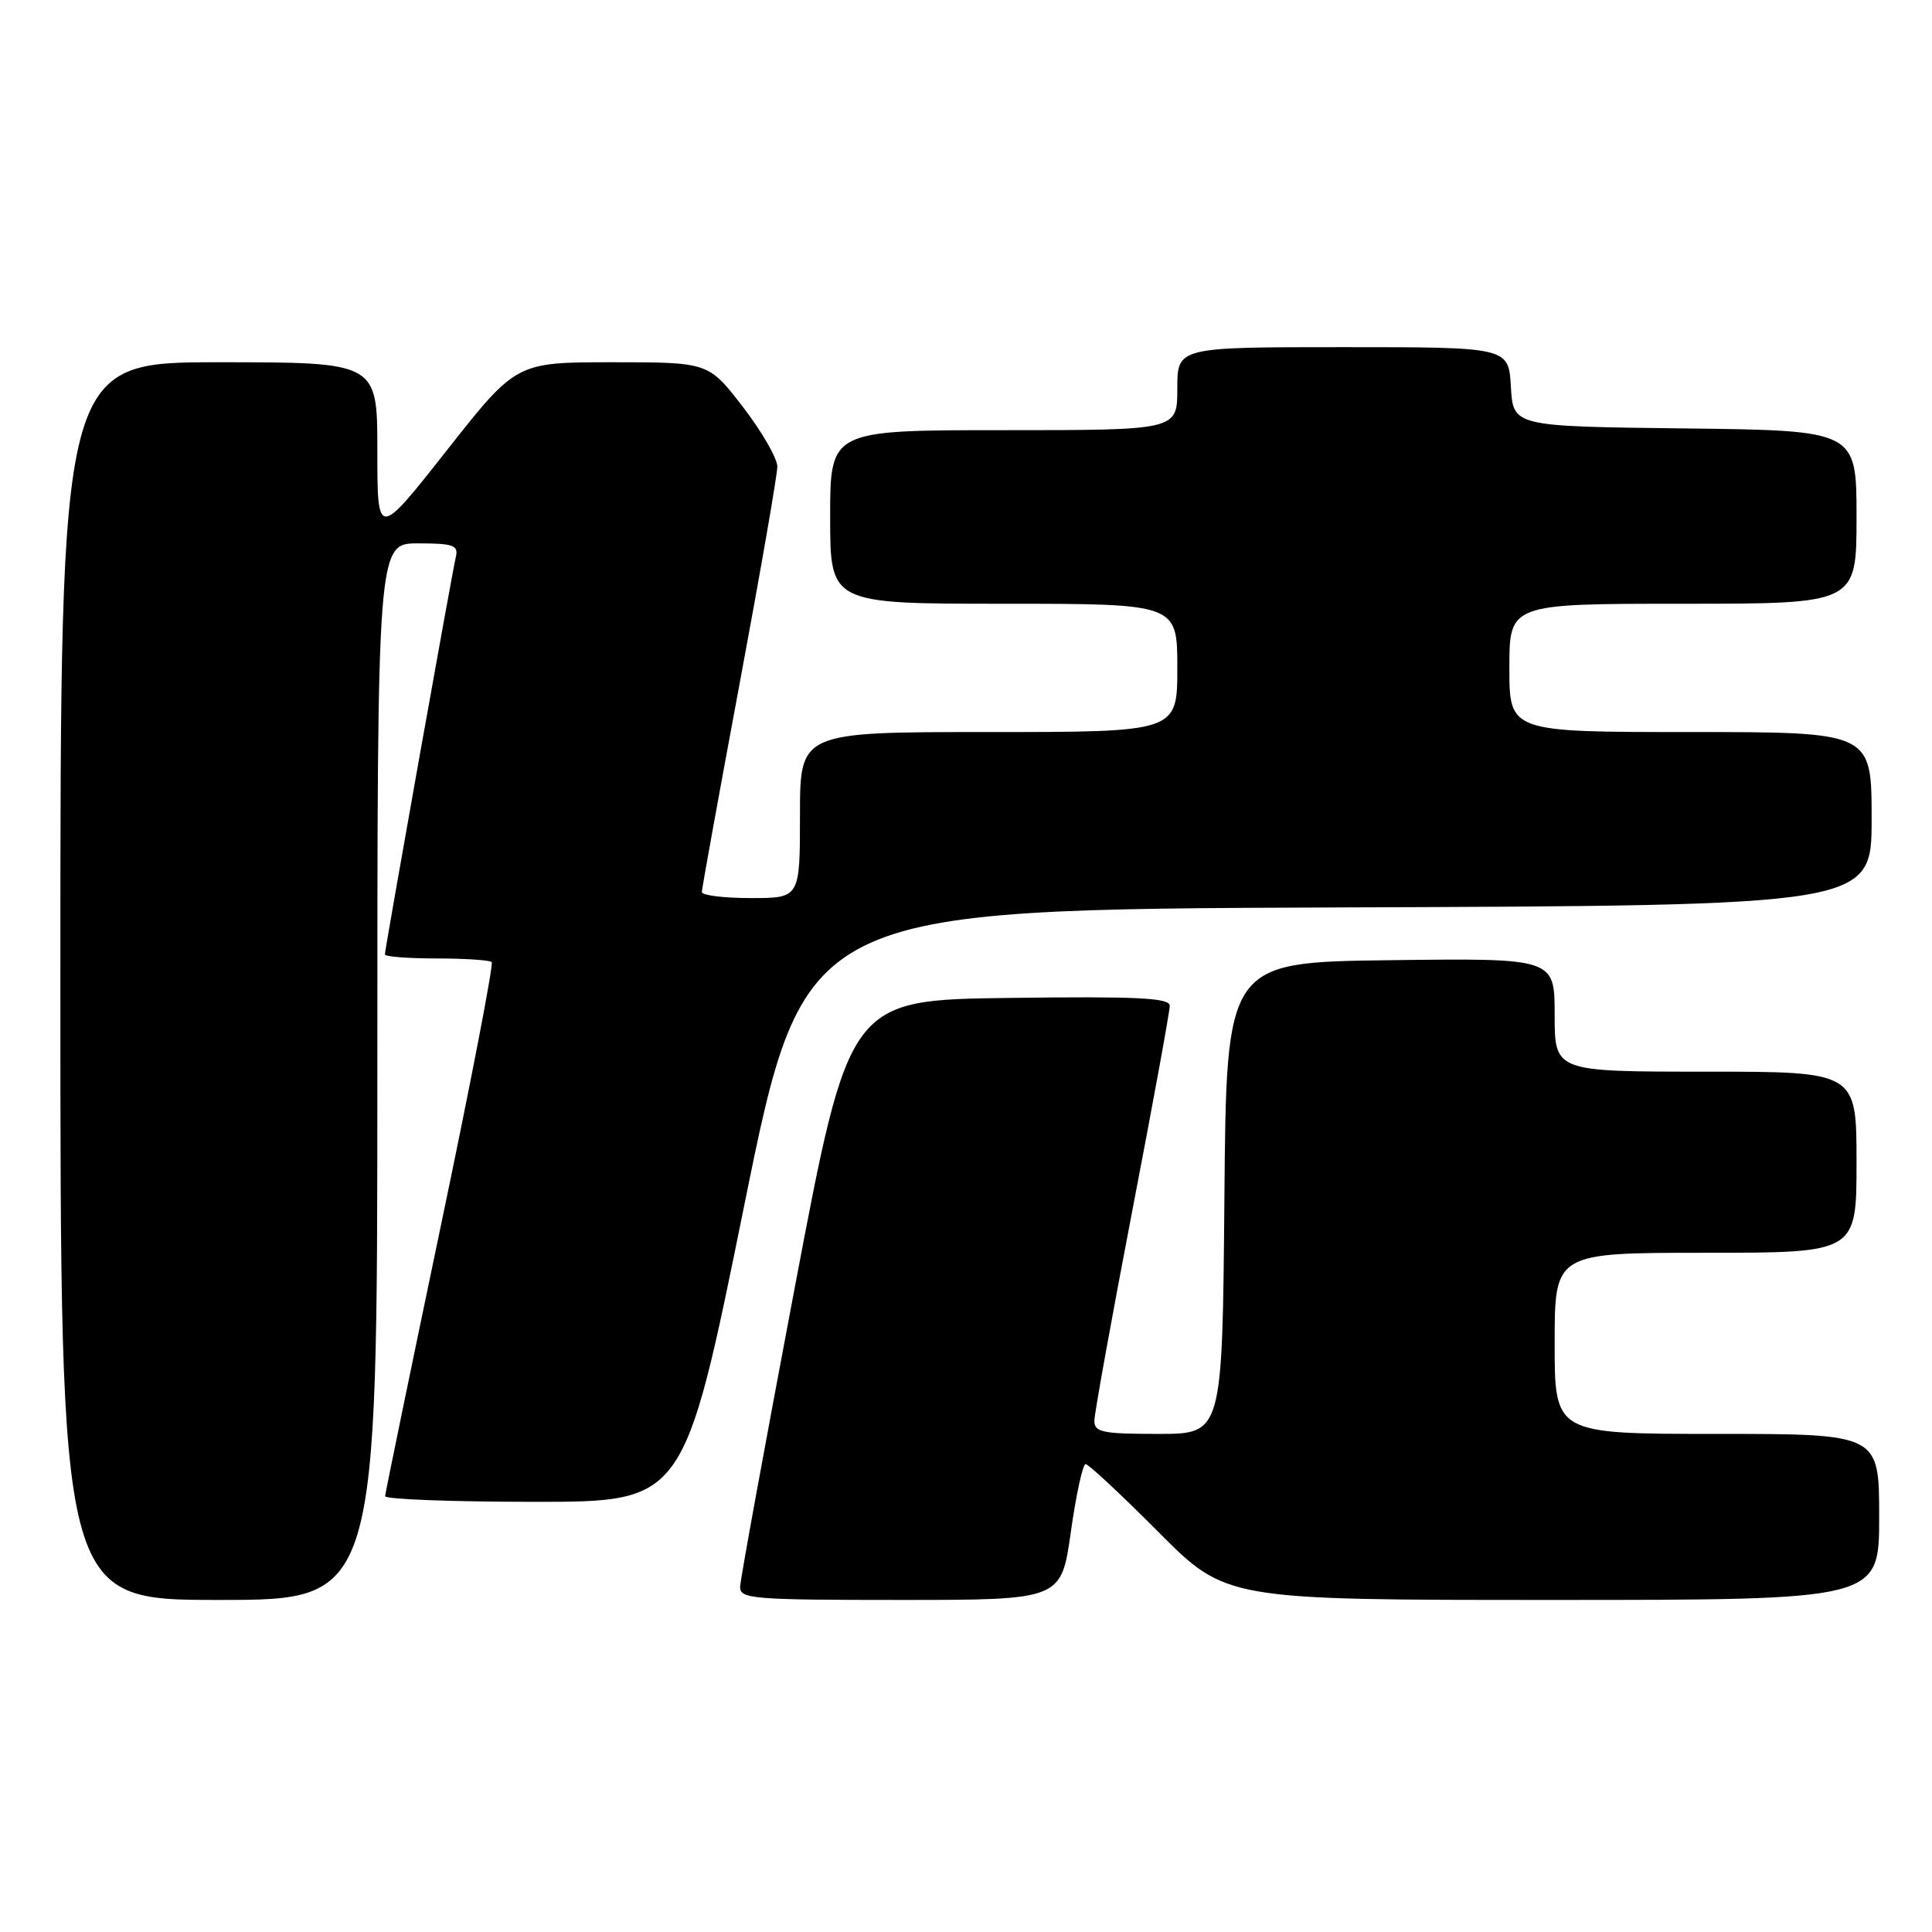 <?xml version="1.0" encoding="UTF-8" standalone="no"?>
<!DOCTYPE svg PUBLIC "-//W3C//DTD SVG 1.1//EN" "http://www.w3.org/Graphics/SVG/1.1/DTD/svg11.dtd" >
<svg xmlns="http://www.w3.org/2000/svg" xmlns:xlink="http://www.w3.org/1999/xlink" version="1.1" viewBox="0 0 256 256">
 <g >
 <path fill="currentColor"
d=" M 50.00 142.00 C 50.00 72.00 50.00 72.00 55.41 72.00 C 60.04 72.00 60.76 72.25 60.41 73.75 C 59.87 76.06 51.00 125.78 51.00 126.47 C 51.00 126.76 54.08 127.00 57.83 127.00 C 61.59 127.00 64.88 127.22 65.15 127.48 C 65.42 127.75 62.36 143.61 58.35 162.73 C 54.35 181.86 51.05 197.84 51.03 198.25 C 51.02 198.66 59.92 199.00 70.82 199.00 C 90.65 199.00 90.65 199.00 98.61 159.75 C 106.57 120.50 106.57 120.50 177.28 120.24 C 248.00 119.99 248.00 119.99 248.00 108.49 C 248.00 97.00 248.00 97.00 224.00 97.00 C 200.00 97.00 200.00 97.00 200.00 88.50 C 200.00 80.00 200.00 80.00 223.00 80.00 C 246.00 80.00 246.00 80.00 246.00 68.52 C 246.00 57.04 246.00 57.04 223.25 56.77 C 200.50 56.50 200.50 56.50 200.20 51.25 C 199.90 46.00 199.90 46.00 177.95 46.00 C 156.00 46.00 156.00 46.00 156.00 51.50 C 156.00 57.00 156.00 57.00 133.00 57.00 C 110.00 57.00 110.00 57.00 110.00 68.50 C 110.00 80.00 110.00 80.00 133.00 80.00 C 156.00 80.00 156.00 80.00 156.00 88.50 C 156.00 97.00 156.00 97.00 131.00 97.00 C 106.00 97.00 106.00 97.00 106.00 108.00 C 106.00 119.00 106.00 119.00 99.50 119.00 C 95.92 119.00 93.00 118.64 93.00 118.20 C 93.00 117.76 95.25 105.34 98.00 90.60 C 100.75 75.86 103.00 62.91 103.00 61.83 C 103.00 60.74 100.95 57.18 98.44 53.92 C 93.88 48.00 93.88 48.00 81.14 48.00 C 68.40 48.00 68.40 48.00 59.20 59.68 C 50.00 71.36 50.00 71.36 50.00 59.68 C 50.00 48.00 50.00 48.00 29.00 48.00 C 8.00 48.00 8.00 48.00 8.00 130.00 C 8.00 212.00 8.00 212.00 29.00 212.00 C 50.00 212.00 50.00 212.00 50.00 142.00 Z  M 141.89 203.00 C 142.59 198.05 143.47 194.00 143.85 194.00 C 144.23 194.00 148.57 198.05 153.50 203.00 C 162.46 212.00 162.46 212.00 205.73 212.00 C 249.00 212.00 249.00 212.00 249.00 201.00 C 249.00 190.00 249.00 190.00 227.50 190.00 C 206.00 190.00 206.00 190.00 206.00 178.00 C 206.00 166.00 206.00 166.00 226.00 166.00 C 246.00 166.00 246.00 166.00 246.00 154.00 C 246.00 142.00 246.00 142.00 226.00 142.00 C 206.00 142.00 206.00 142.00 206.00 134.48 C 206.00 126.96 206.00 126.96 184.25 127.23 C 162.50 127.50 162.50 127.50 162.24 158.75 C 161.97 190.00 161.97 190.00 153.49 190.00 C 146.07 190.00 145.00 189.78 145.01 188.25 C 145.02 187.29 147.27 174.82 150.01 160.55 C 152.76 146.28 155.00 134.01 155.00 133.28 C 155.00 132.22 150.82 132.01 133.77 132.23 C 112.53 132.50 112.53 132.50 105.33 170.50 C 101.37 191.40 98.10 209.29 98.07 210.25 C 98.01 211.86 99.66 212.00 119.31 212.00 C 140.62 212.00 140.62 212.00 141.89 203.00 Z "/>
</g>
</svg>